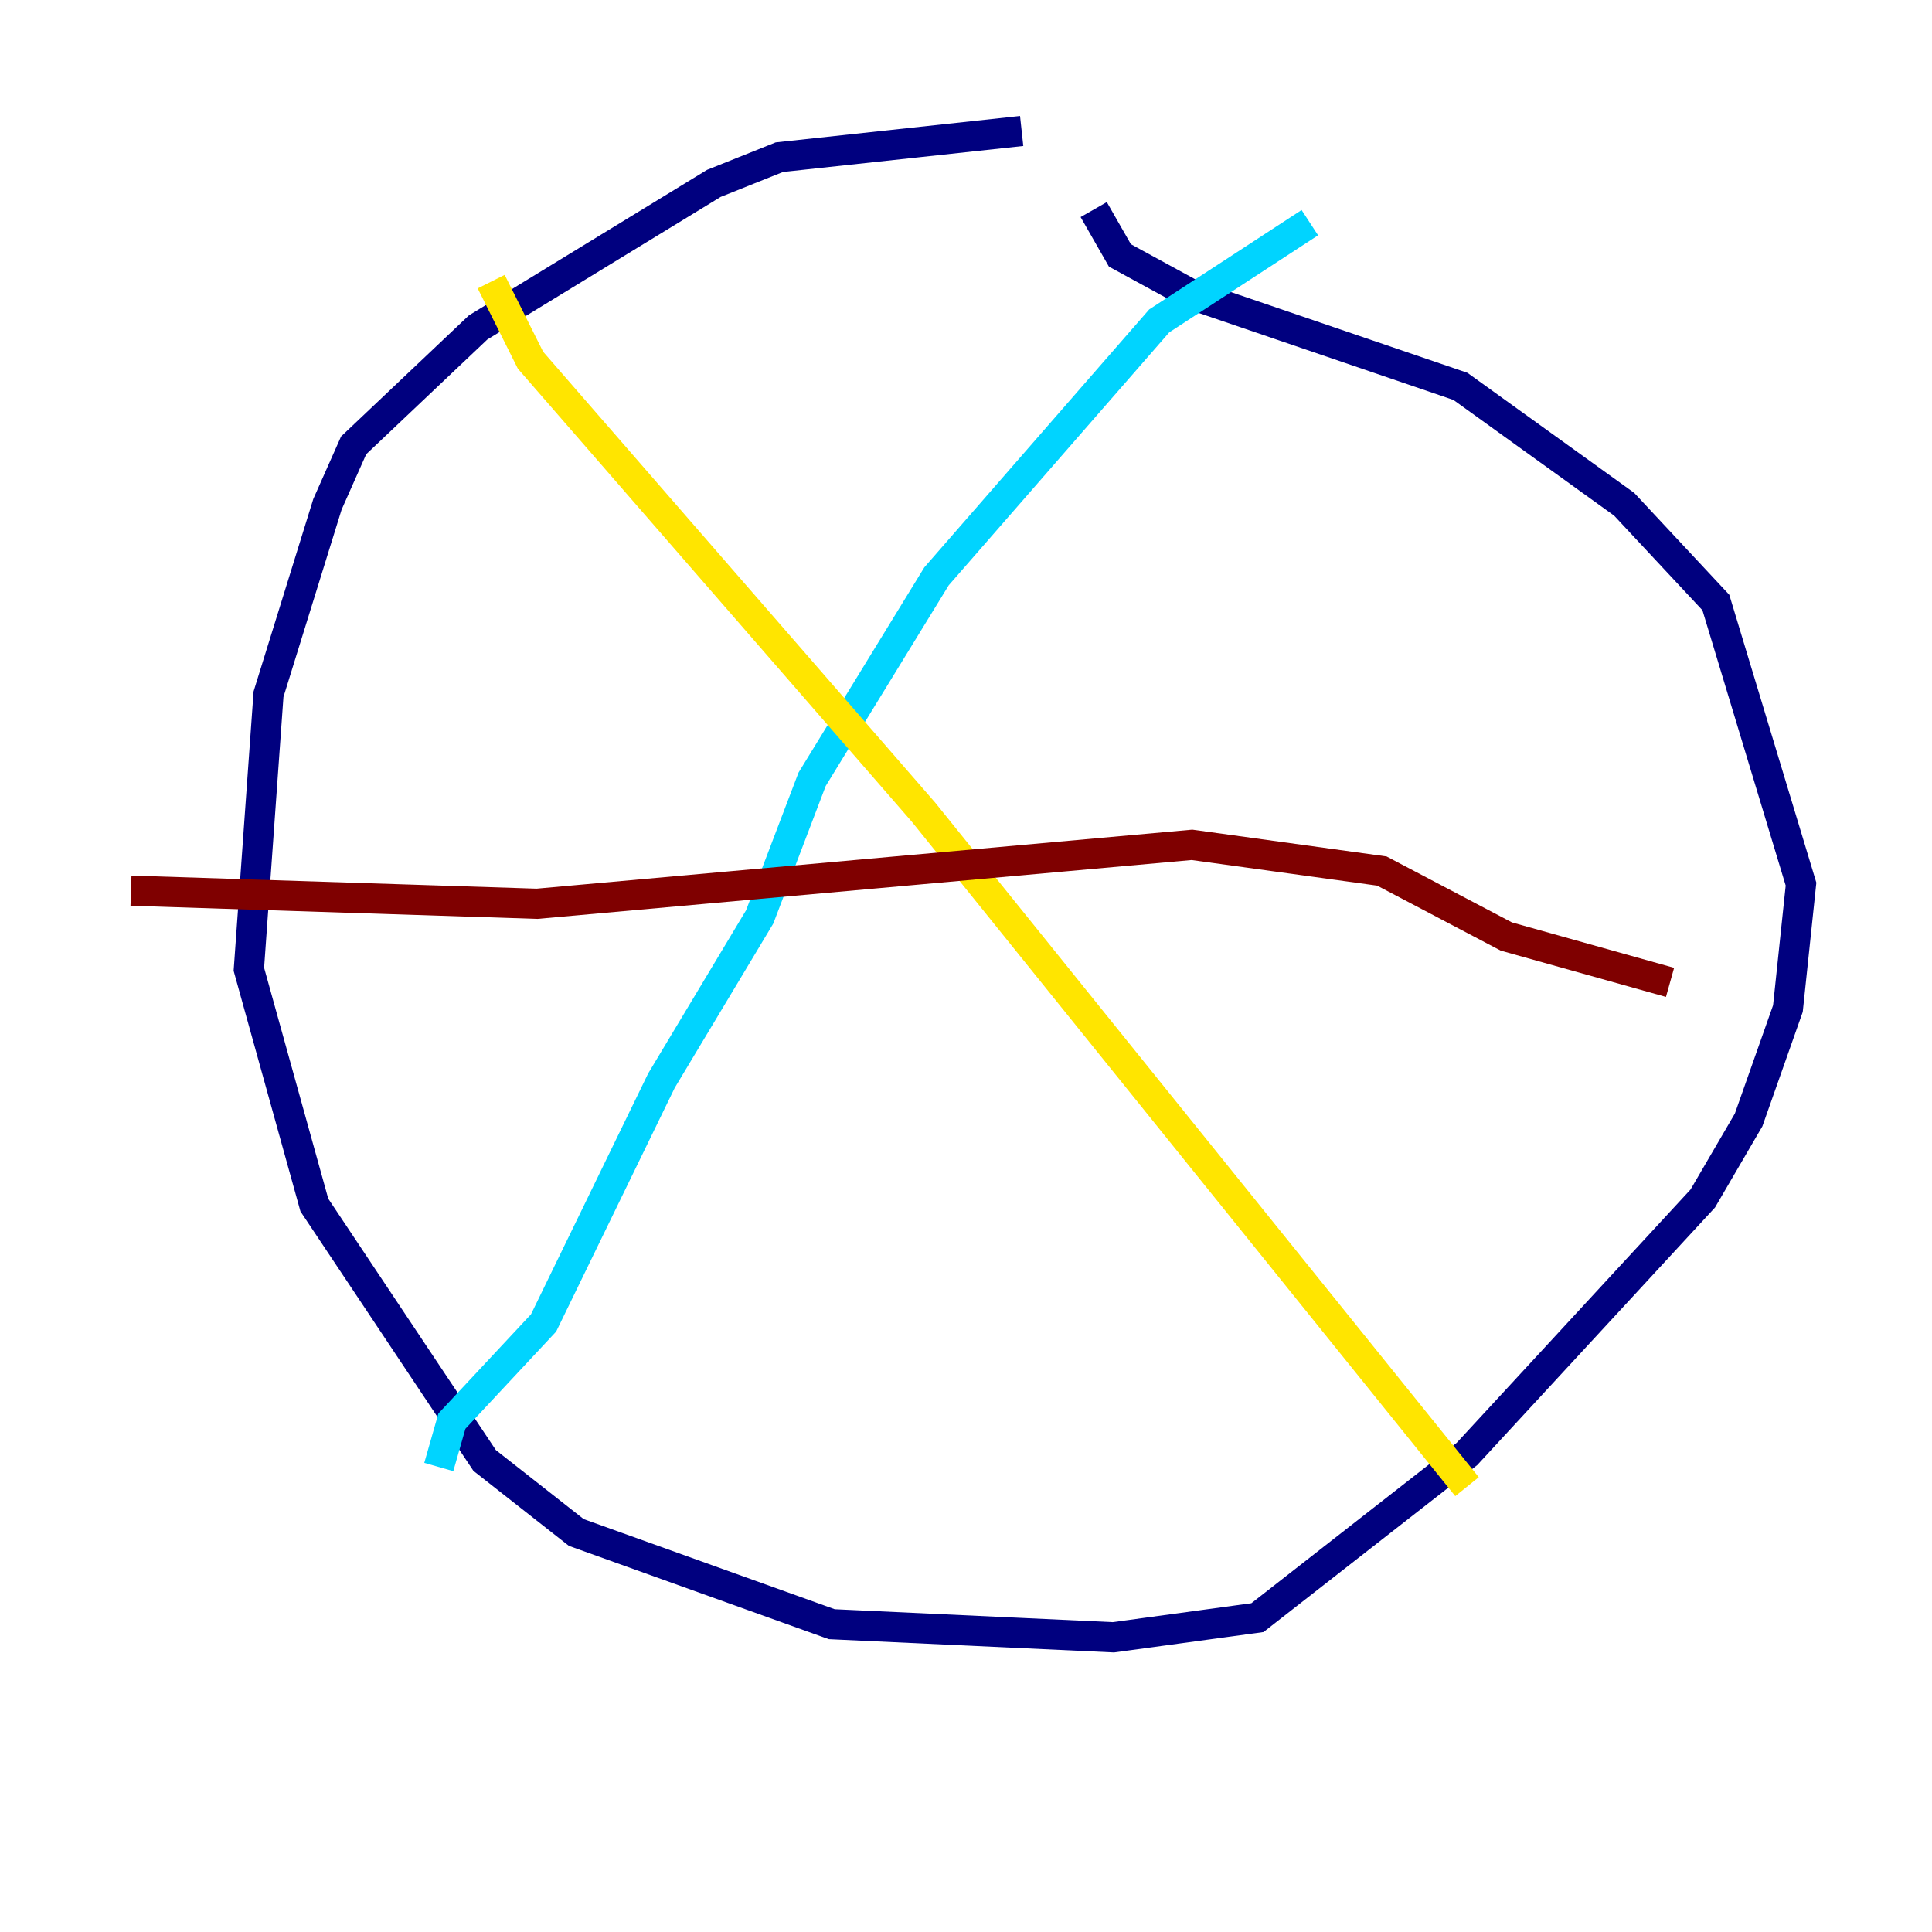 <?xml version="1.0" encoding="utf-8" ?>
<svg baseProfile="tiny" height="128" version="1.2" viewBox="0,0,128,128" width="128" xmlns="http://www.w3.org/2000/svg" xmlns:ev="http://www.w3.org/2001/xml-events" xmlns:xlink="http://www.w3.org/1999/xlink"><defs /><polyline fill="none" points="67.688,8.678 51.634,10.414 47.295,12.149 31.675,21.695 23.43,29.505 21.695,33.41 17.79,45.993 16.488,64.217 20.827,79.837 32.108,96.759 38.183,101.532 55.105,107.607 73.763,108.475 83.308,107.173 97.193,96.325 112.814,79.403 115.851,74.197 118.454,66.82 119.322,58.576 113.681,39.919 107.607,33.41 96.759,25.6 78.969,19.525 74.197,16.922 72.461,13.885" stroke="#00007f" stroke-width="2" /><polyline fill="none" points="86.78,14.752 76.8,21.261 62.047,38.183 53.803,51.634 50.332,60.746 43.824,71.593 36.014,87.647 29.939,94.156 29.071,97.193" stroke="#00d4ff" stroke-width="2" /><polyline fill="none" points="32.542,18.658 35.146,23.864 61.18,53.803 97.193,98.495" stroke="#ffe500" stroke-width="2" /><polyline fill="none" points="8.678,59.01 35.58,59.878 78.969,55.973 91.552,57.709 99.797,62.047 110.644,65.085" stroke="#7f0000" stroke-width="2" /></svg>